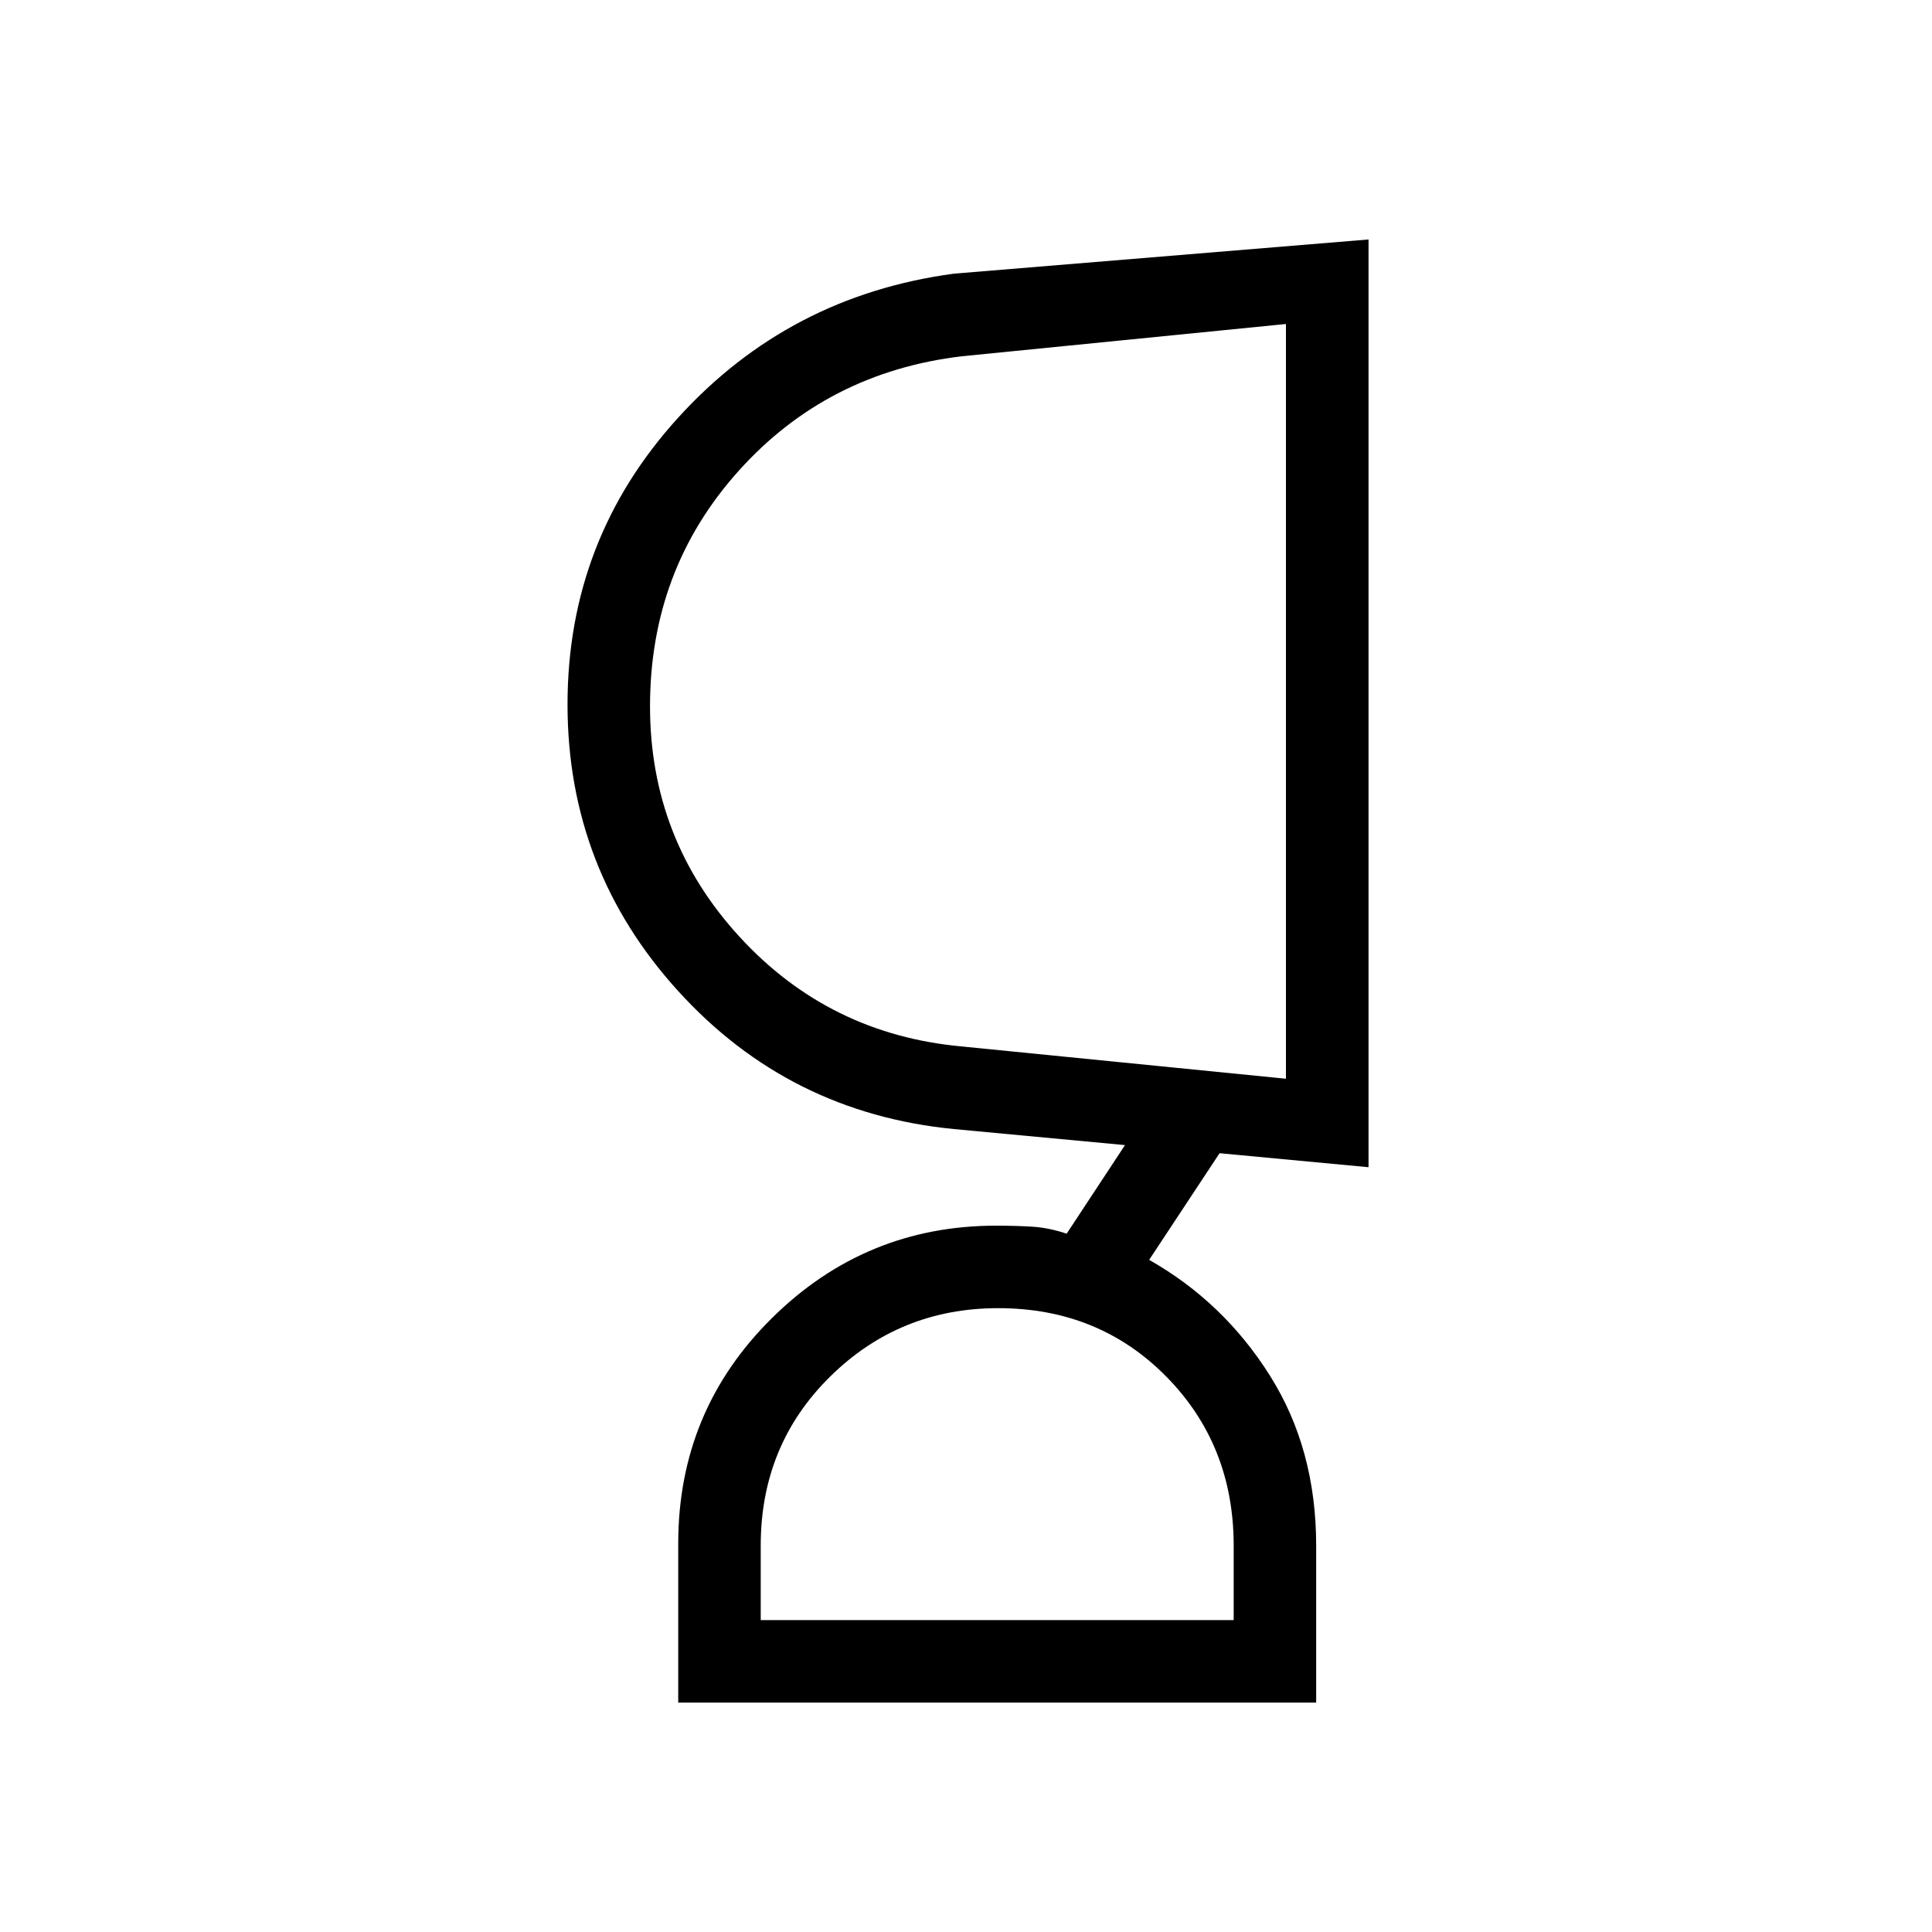 <svg xmlns="http://www.w3.org/2000/svg" height="20" width="20"><path d="M10.333 13.542q-1.021 0-1.739.708-.719.708-.719 1.75v.771h4.896V16q0-1.042-.698-1.75t-1.74-.708Zm-3.604-6.23q0 1.376.927 2.386.927 1.01 2.302 1.135l3.354.334V3.354l-3.354.334q-1.396.166-2.312 1.187-.917 1.021-.917 2.437Zm6.896 10.313H7.021v-1.646q0-1.375.969-2.333.968-.958 2.322-.958.188 0 .365.01t.365.073l.604-.917-1.771-.166q-1.708-.167-2.854-1.428Q5.875 9 5.875 7.292q0-1.709 1.146-2.969 1.146-1.261 2.854-1.49l4.292-.354v9.604l-1.542-.145-.729 1.104q.771.437 1.25 1.198.479.76.479 1.76ZM13.312 7.25Zm-3 9.521Z"/></svg>